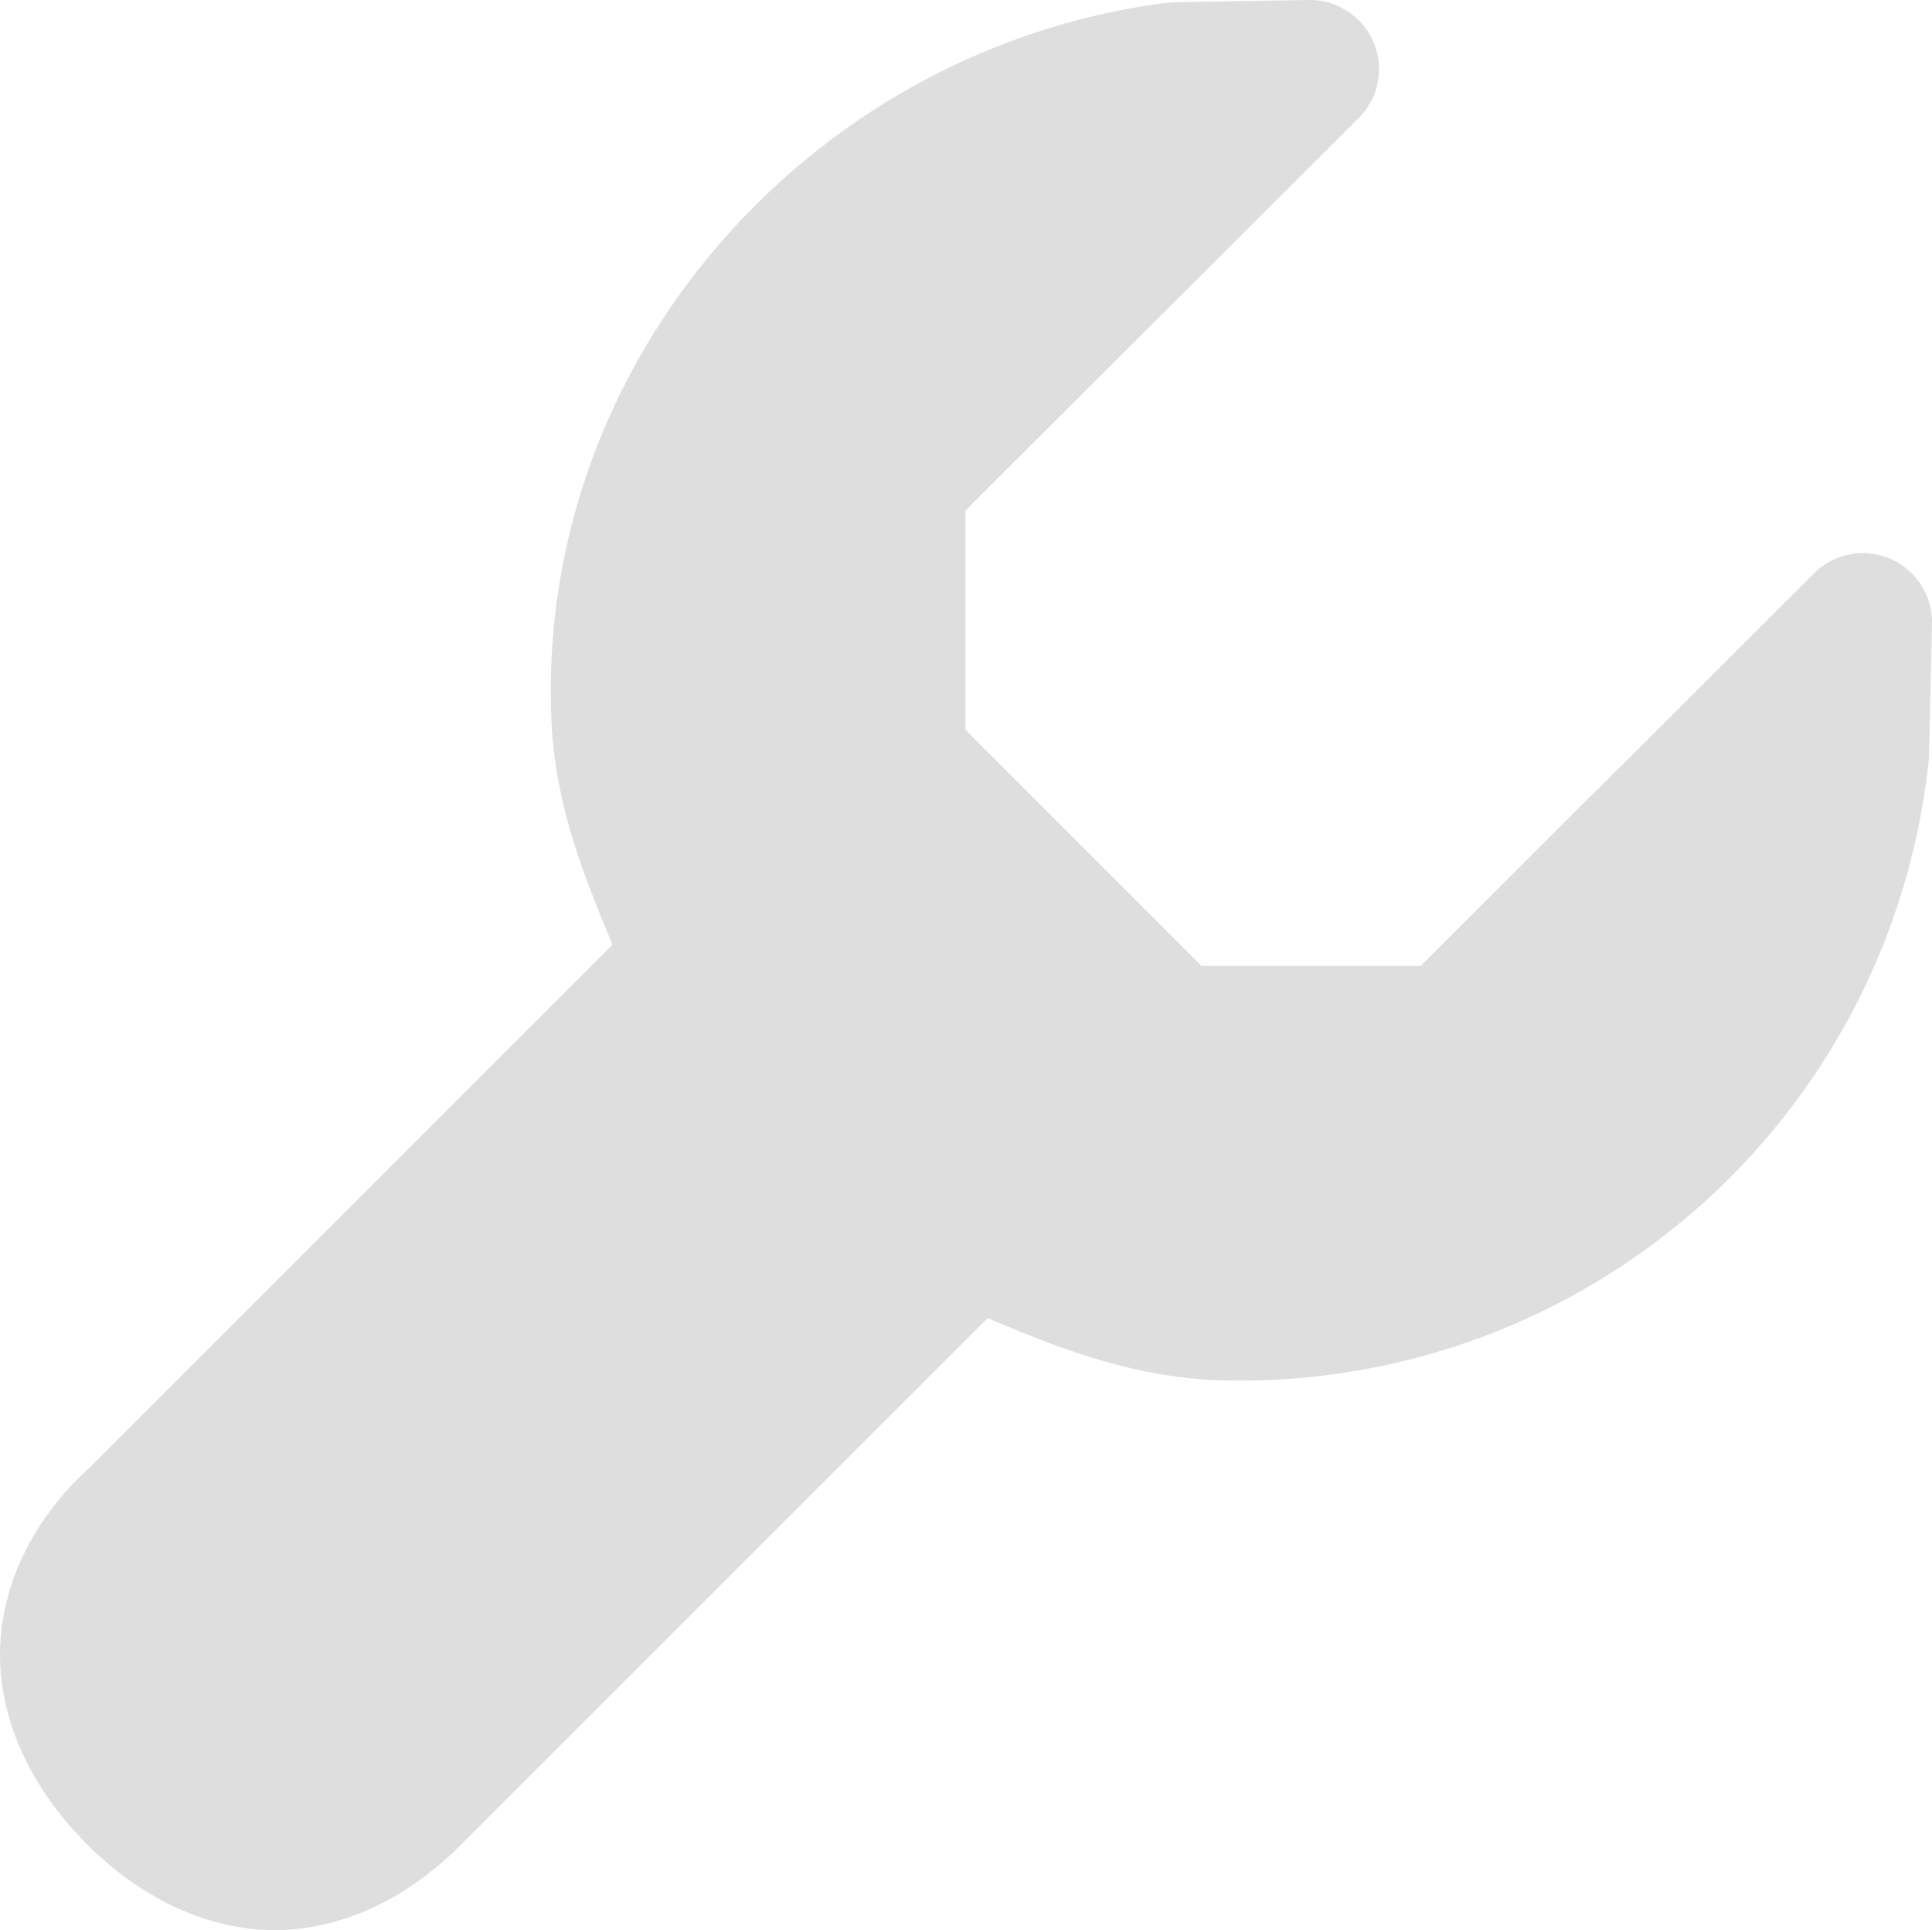 <?xml version="1.0" encoding="UTF-8" standalone="no"?>
<svg
   viewBox="0 0 13.974 13.958"
   xml:space="preserve"
   version="1.1"
   id="svg1102"
   sodipodi:docname="gimp-gegl.svg"
   width="13.974"
   height="13.958"
   inkscape:version="1.2.1 (9c6d41e410, 2022-07-14)"
   xmlns:inkscape="http://www.inkscape.org/namespaces/inkscape"
   xmlns:sodipodi="http://sodipodi.sourceforge.net/DTD/sodipodi-0.dtd"
   xmlns:xlink="http://www.w3.org/1999/xlink"
   xmlns="http://www.w3.org/2000/svg"
   xmlns:svg="http://www.w3.org/2000/svg"><defs
   id="defs1106"><linearGradient
     id="linearGradient789"
     inkscape:swatch="solid"><stop
       style="stop-color:#bfbfbf;stop-opacity:1;"
       offset="0"
       id="stop787" /></linearGradient><linearGradient
     inkscape:collect="always"
     xlink:href="#linearGradient789"
     id="linearGradient791"
     x1="1.934449e-09"
     y1="6.979"
     x2="13.974"
     y2="6.979"
     gradientUnits="userSpaceOnUse" /></defs><sodipodi:namedview
   id="namedview1104"
   pagecolor="#ffffff"
   bordercolor="#666666"
   borderopacity="1.0"
   inkscape:pageshadow="2"
   inkscape:pageopacity="0.0"
   inkscape:pagecheckerboard="0"
   showgrid="false"
   inkscape:zoom="35.95"
   inkscape:cx="5.9666203"
   inkscape:cy="6.9541029"
   inkscape:window-width="1920"
   inkscape:window-height="1017"
   inkscape:window-x="-8"
   inkscape:window-y="-8"
   inkscape:window-maximized="1"
   inkscape:current-layer="svg1102"
   inkscape:showpageshadow="2"
   inkscape:deskcolor="#d1d1d1" />
    <path
   fill="#ffffff"
   d="m 9.466,6.3322277e-5 -0.969,0.016 a 0.616,0.616 0 0 0 -0.057,0.004 c -2.582,0.33 -4.58,2.6 -4.45,5.215 0.028,0.585 0.231,1.098 0.44,1.596 L 0.645,10.616 c -0.337,0.307 -0.6,0.729 -0.64,1.23 -0.04,0.501 0.172,1.04 0.625,1.492 0.453,0.454 0.996,0.659 1.492,0.614 0.496,-0.045 0.906,-0.304 1.215,-0.614 l 3.807,-3.806 c 0.527,0.225 1.069,0.433 1.693,0.45 a 5.005,5.005 0 0 0 5.115,-4.503 l 0.022,-0.967 a 0.5,0.5 0 0 0 -0.854,-0.365 l -2.844,2.838 H 8.69 l -1.707,-1.707 v -1.586 l 2.844,-2.838 a 0.5,0.5 0 0 0 -0.361,-0.854 z"
   id="path1100"
   style="fill:url(#linearGradient791);fill-opacity:1;opacity:0.5" />
</svg>
